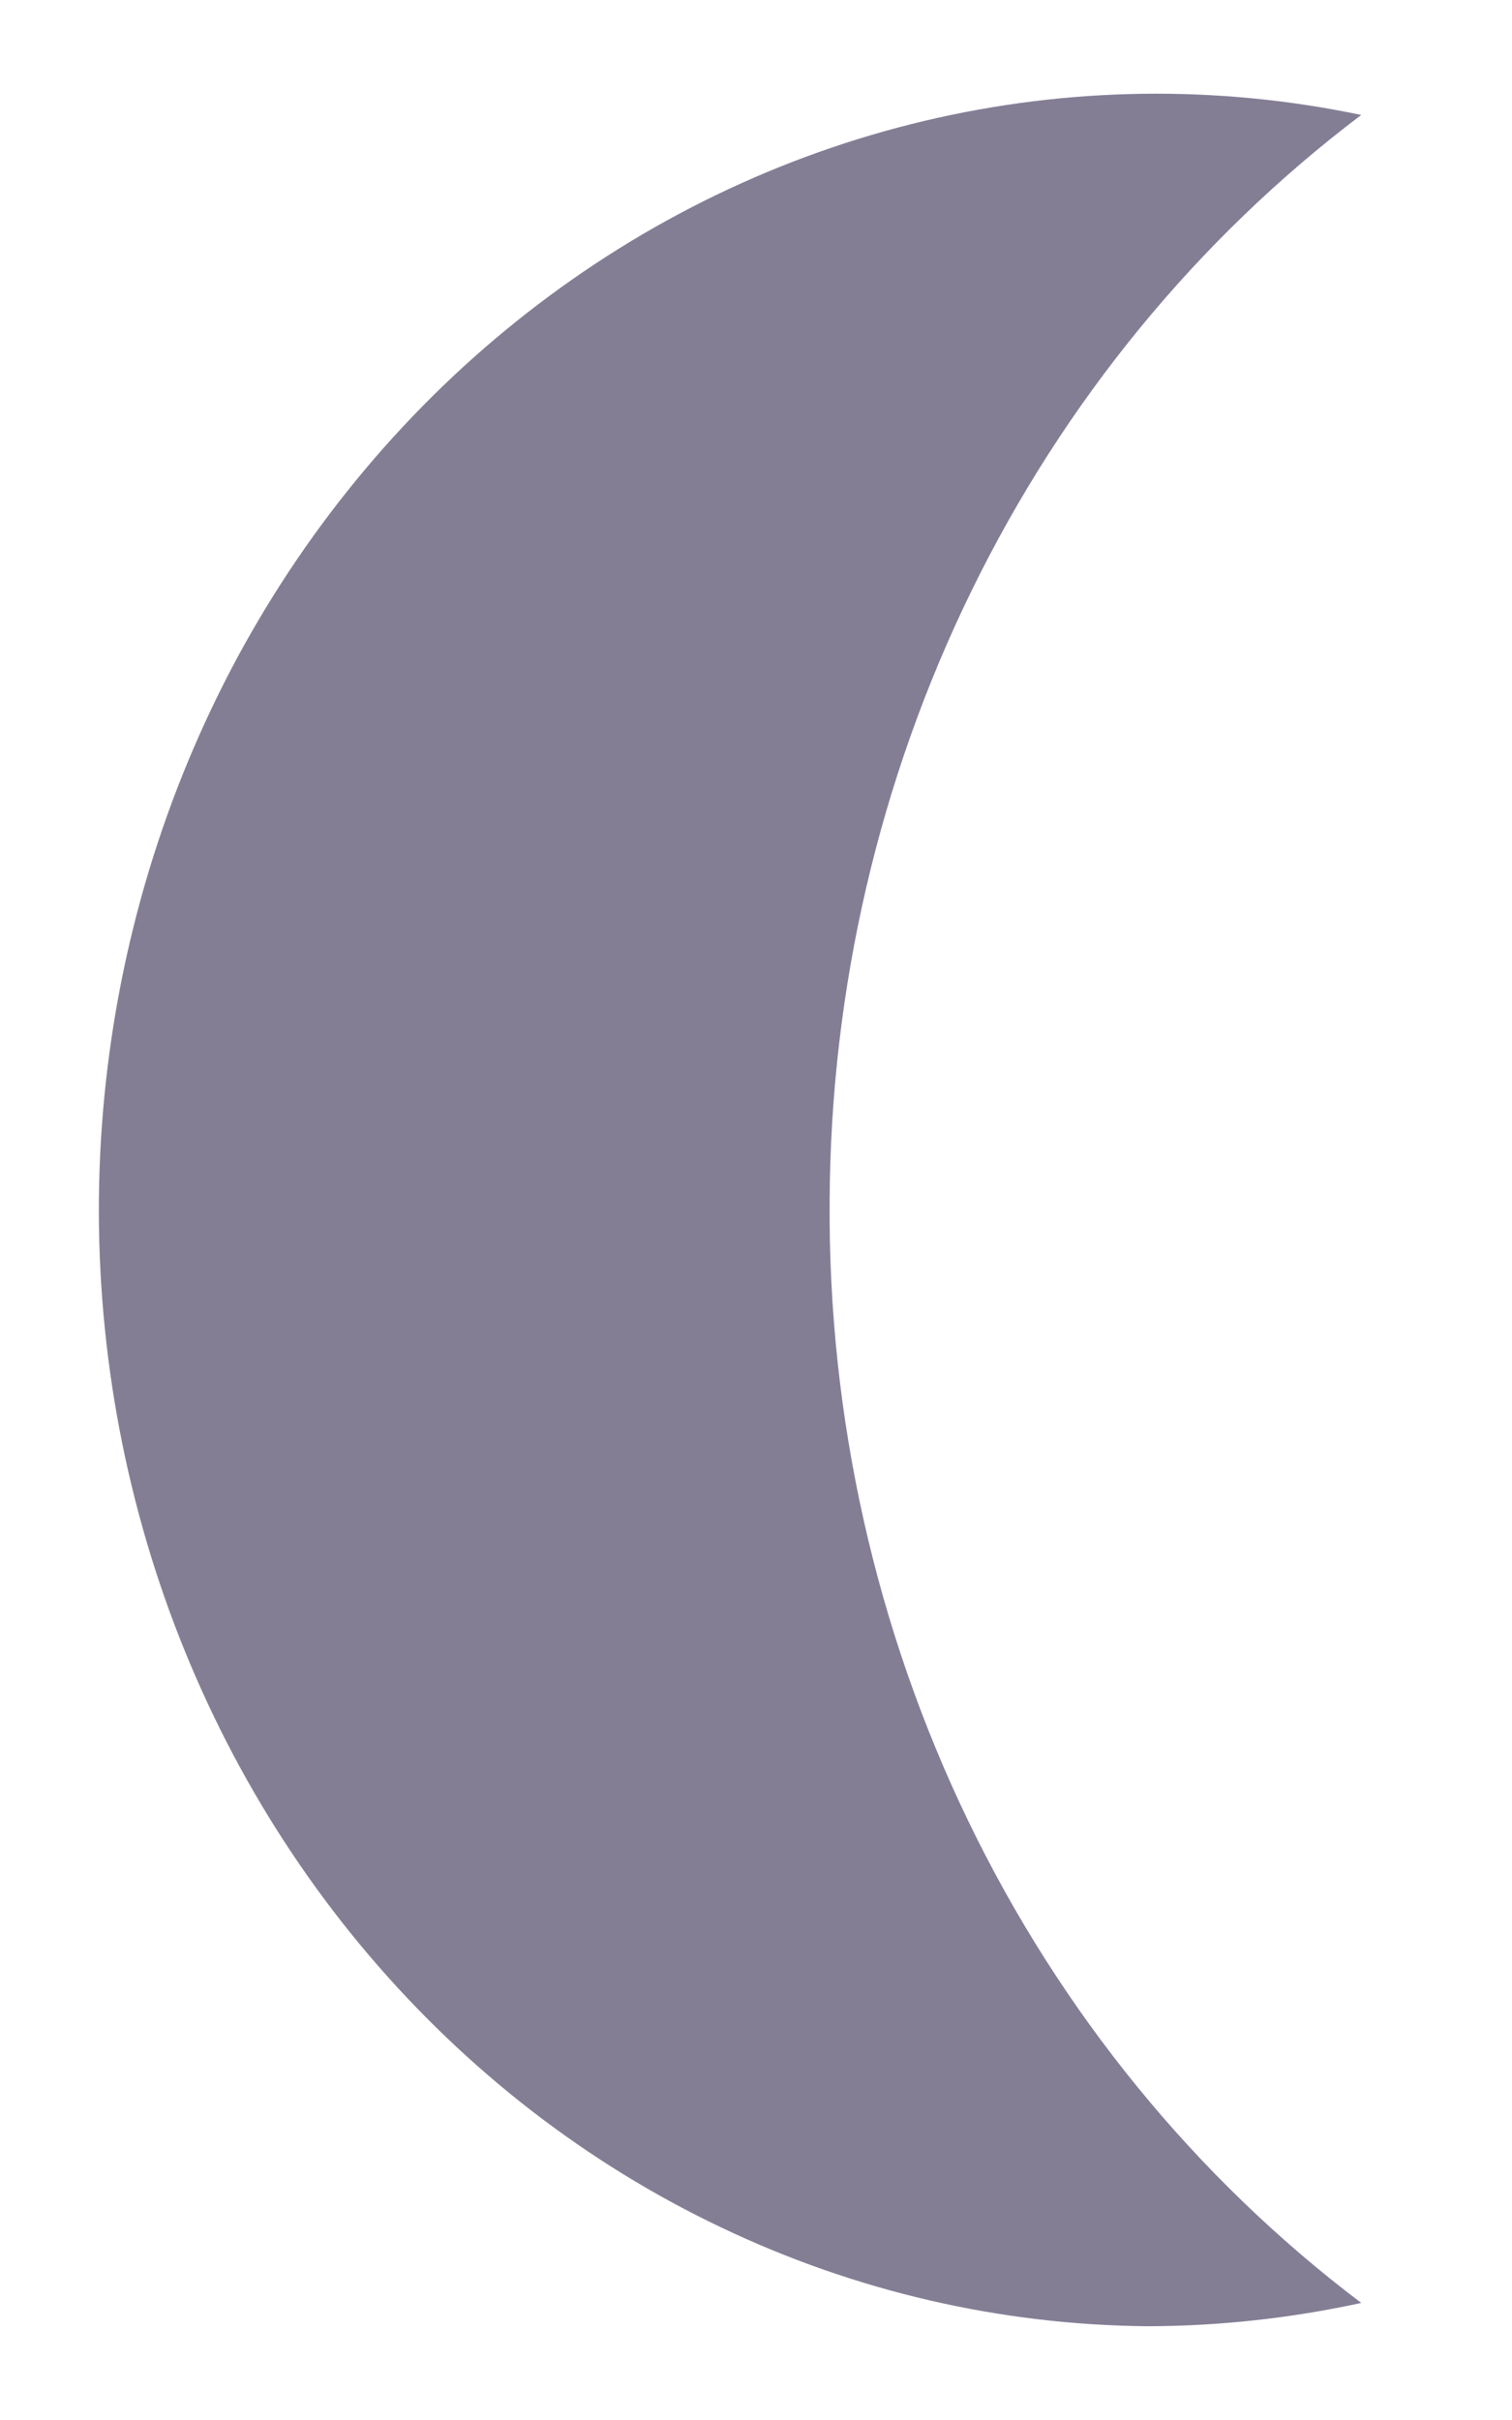 <svg width="10" height="16" viewBox="0 0 10 16" fill="none" xmlns="http://www.w3.org/2000/svg">
<path d="M5.487 7.944C5.493 6.538 5.815 5.154 6.426 3.905C7.037 2.656 7.92 1.578 9.003 0.76C8.048 0.56 7.064 0.574 6.115 0.799C5.165 1.024 4.27 1.456 3.488 2.067C2.705 2.678 2.052 3.455 1.57 4.347C1.089 5.24 0.789 6.229 0.69 7.252C0.591 8.274 0.696 9.307 0.997 10.284C1.298 11.261 1.789 12.161 2.439 12.926C3.089 13.691 3.882 14.305 4.77 14.727C5.657 15.15 6.618 15.372 7.591 15.38C8.066 15.379 8.539 15.327 9.003 15.226C7.907 14.398 7.015 13.305 6.403 12.038C5.791 10.77 5.477 9.366 5.487 7.944Z" fill="#847E95"/>
</svg>
